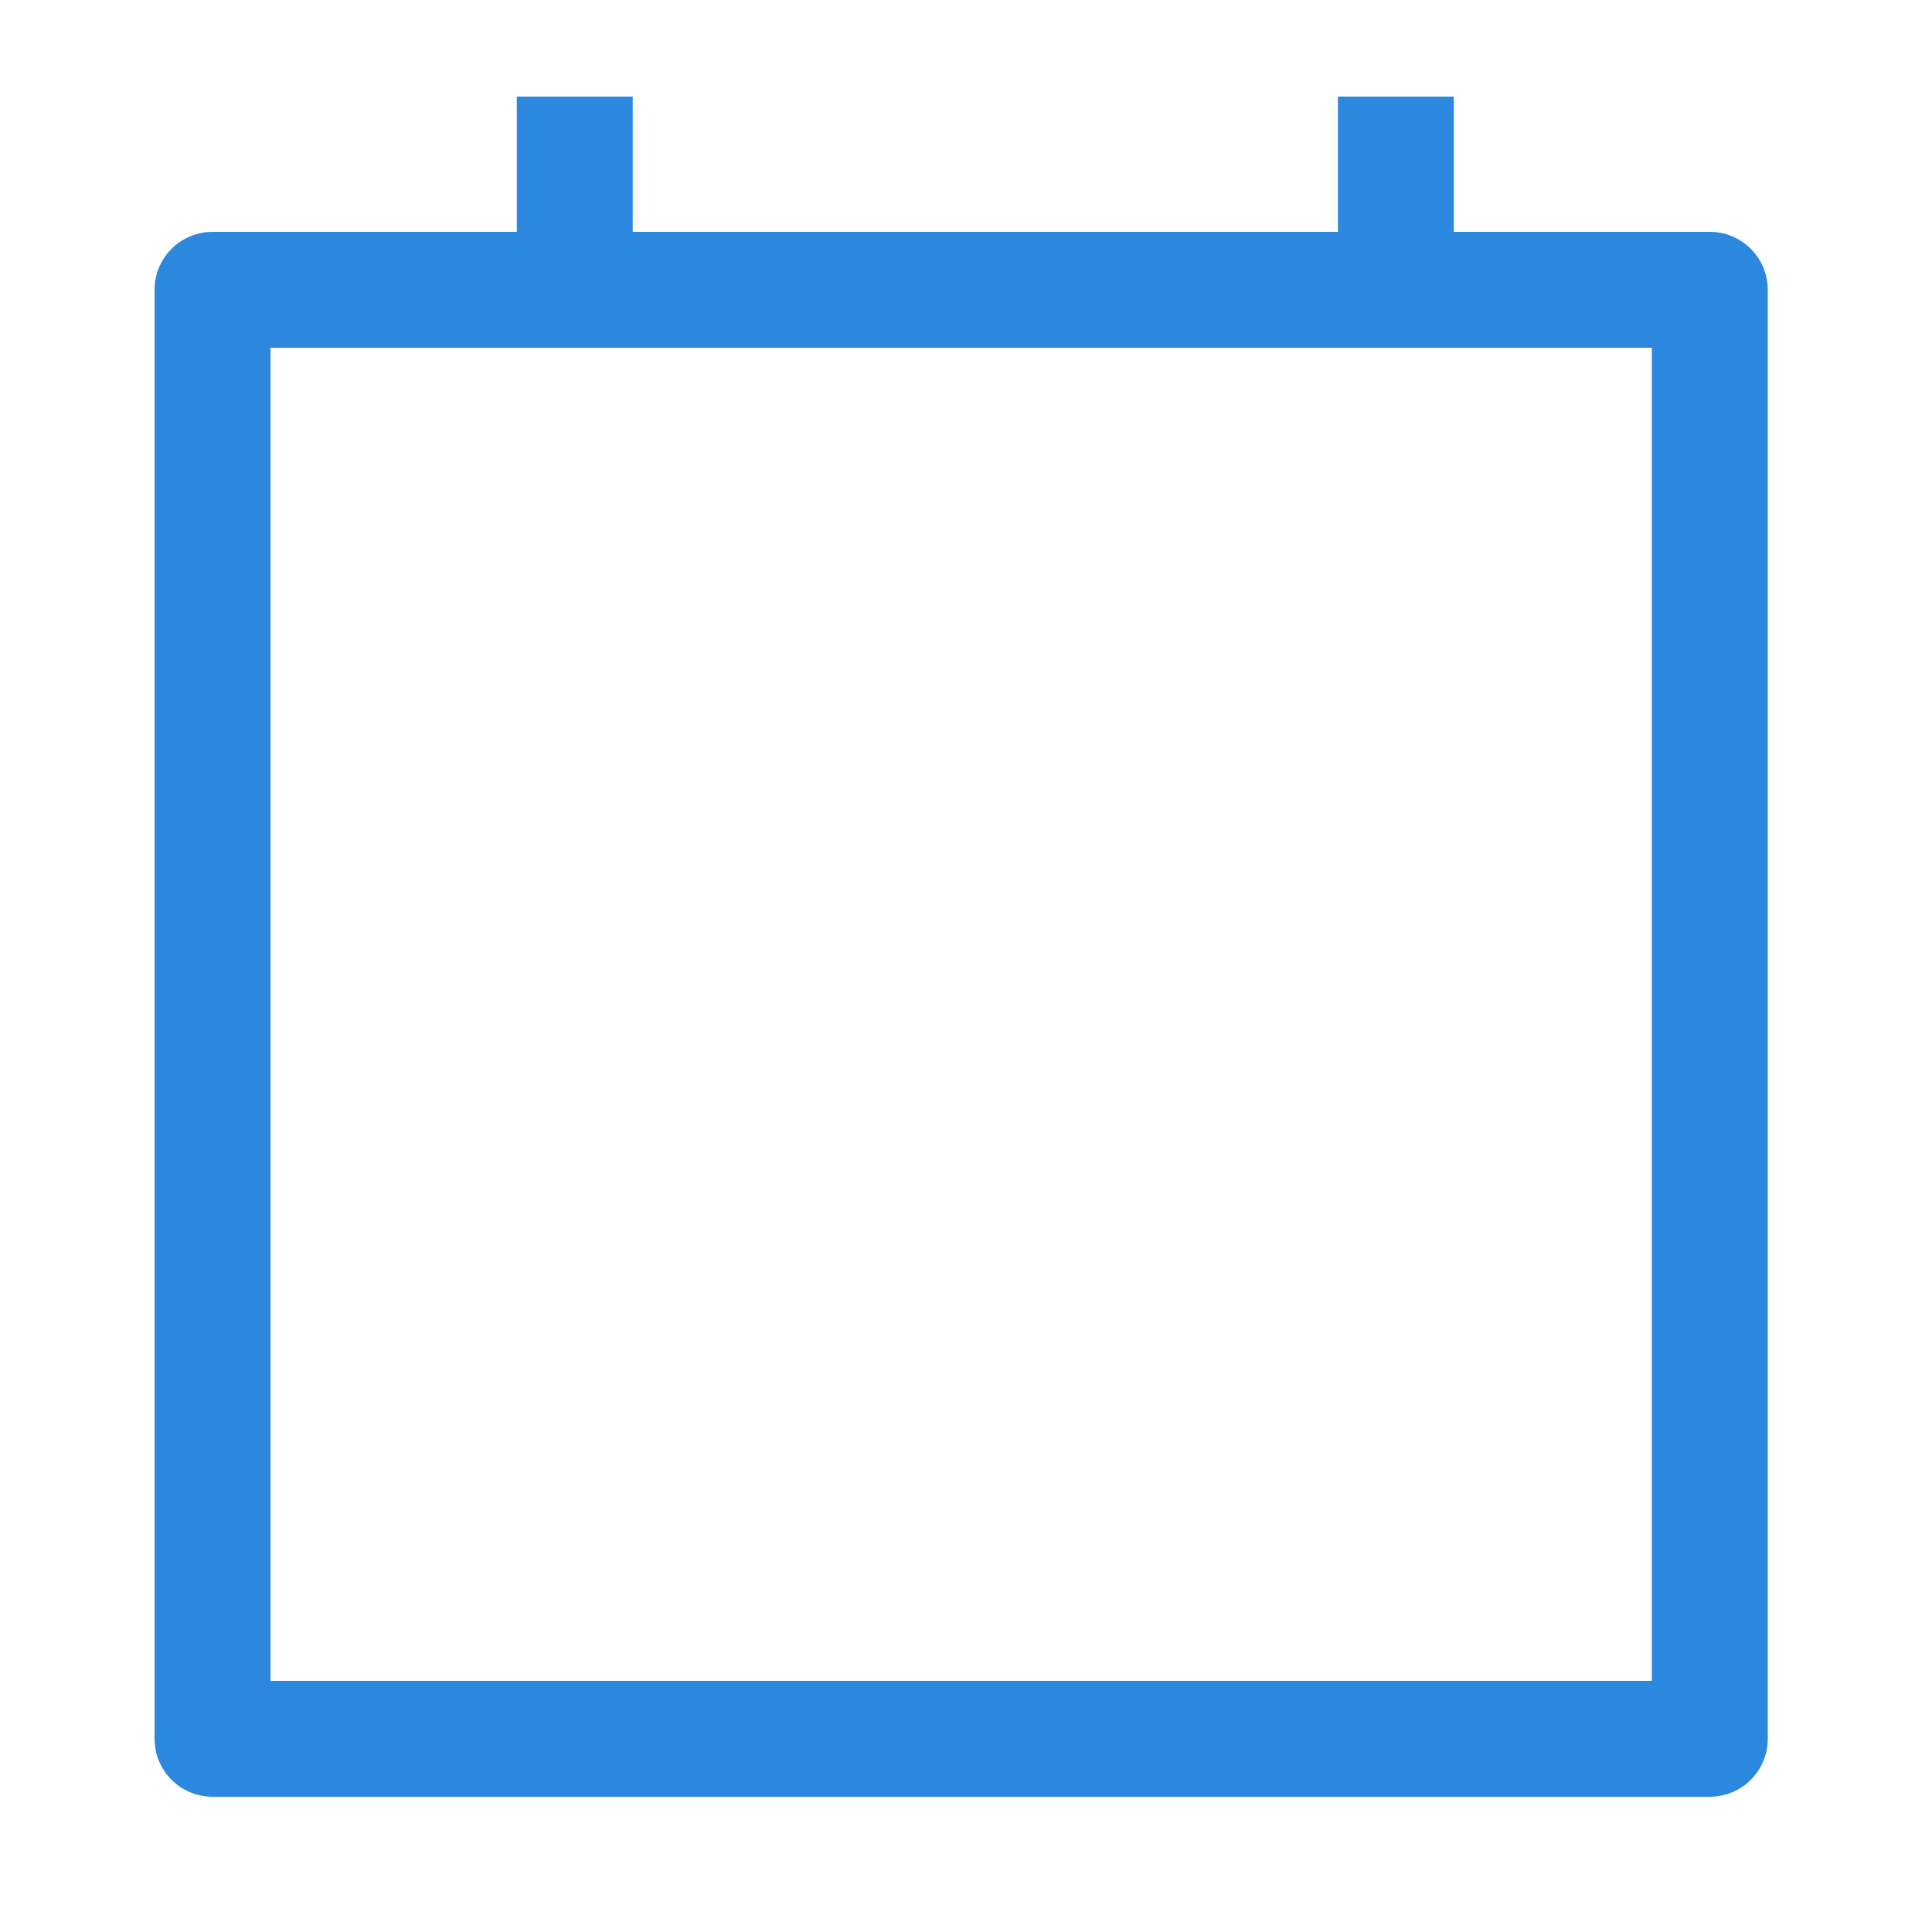 <svg xmlns="http://www.w3.org/2000/svg" width="20" height="20"><g fill="none" fill-rule="evenodd"><path d="M0 0h20v20H0z"/><g stroke="#2C88DE" stroke-linejoin="round" stroke-width="1.2"><path d="M2.2 3h15.5v15H2.2zM14.45 1v2M5.95 1v2.5"/></g></g></svg>